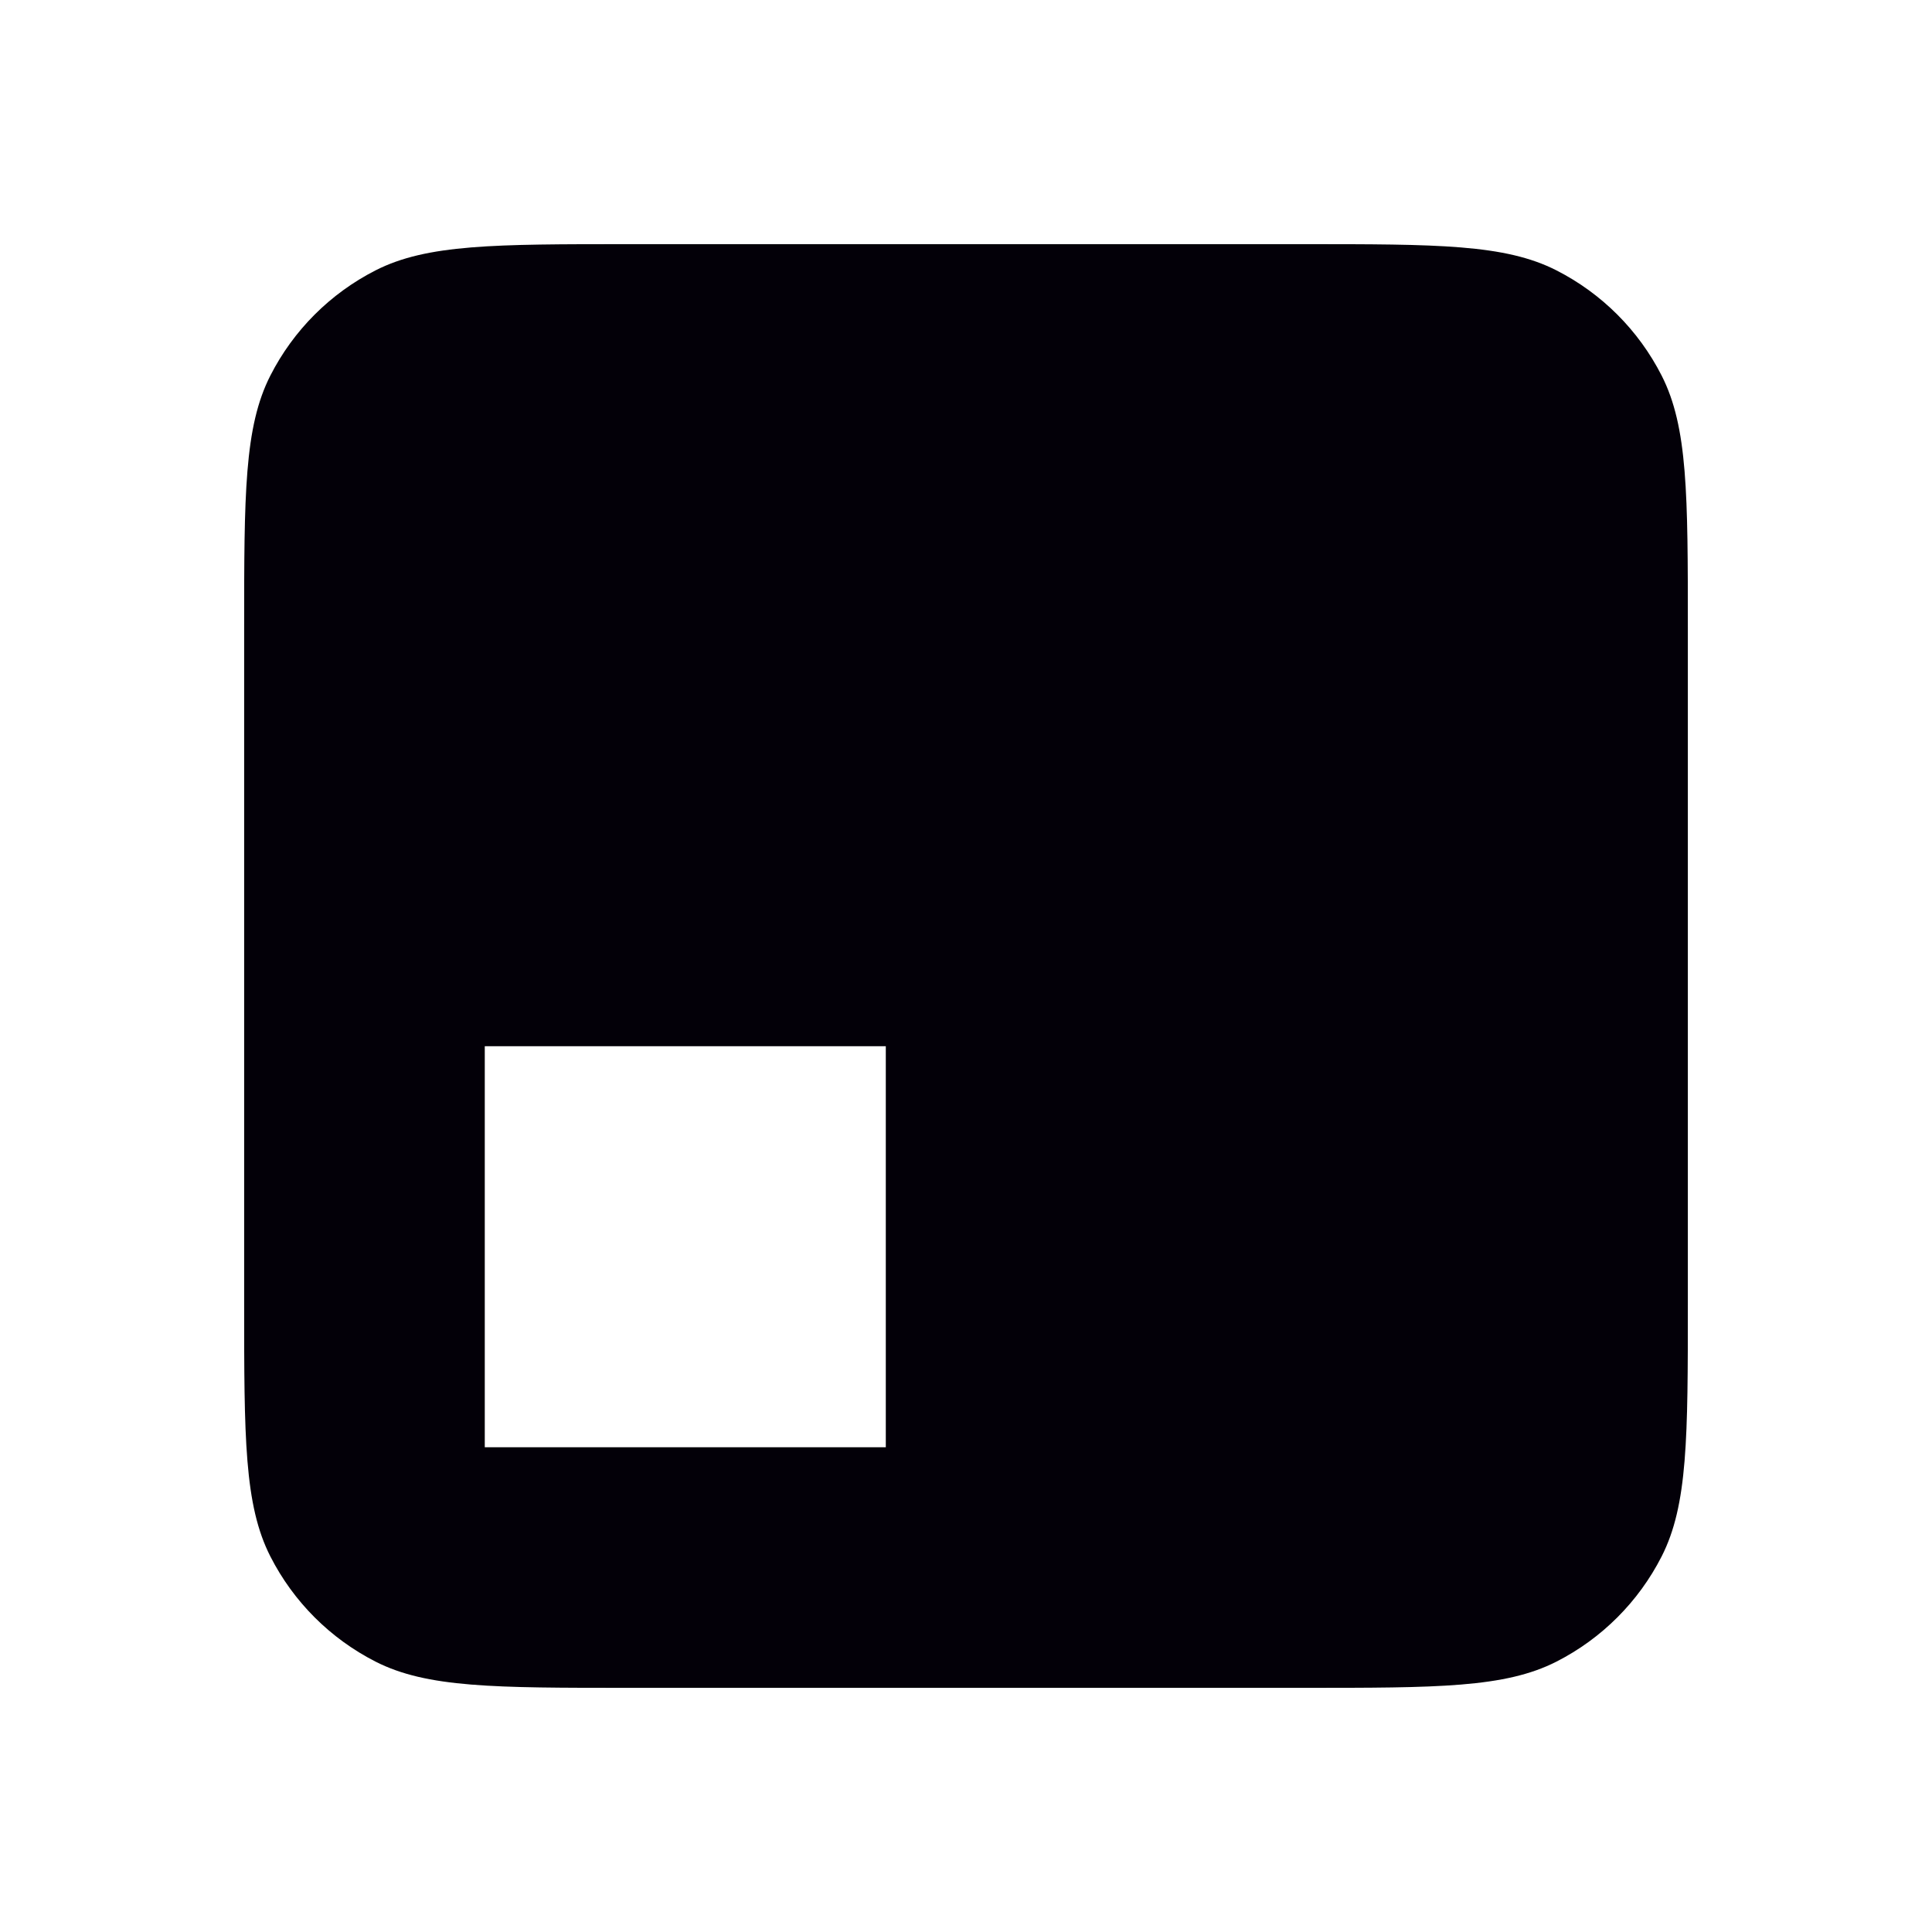 <svg width="182" height="182" viewBox="0 0 182 182" fill="none" xmlns="http://www.w3.org/2000/svg">
<path fill-rule="evenodd" clip-rule="evenodd" d="M25.471 35.376C23 40.225 23 46.572 23 59.267V122.733C23 135.428 23 141.775 25.471 146.624C27.644 150.889 31.111 154.356 35.376 156.529C40.225 159 46.572 159 59.267 159H122.733C135.428 159 141.775 159 146.624 156.529C150.889 154.356 154.356 150.889 156.529 146.624C159 141.775 159 135.428 159 122.733V59.267C159 46.572 159 40.225 156.529 35.376C154.356 31.111 150.889 27.644 146.624 25.471C141.775 23 135.428 23 122.733 23H59.267C46.572 23 40.225 23 35.376 25.471C31.111 27.644 27.644 31.111 25.471 35.376ZM83.445 98.556H45.667V136.333H83.445V98.556Z" fill="#030008"/>
</svg>
